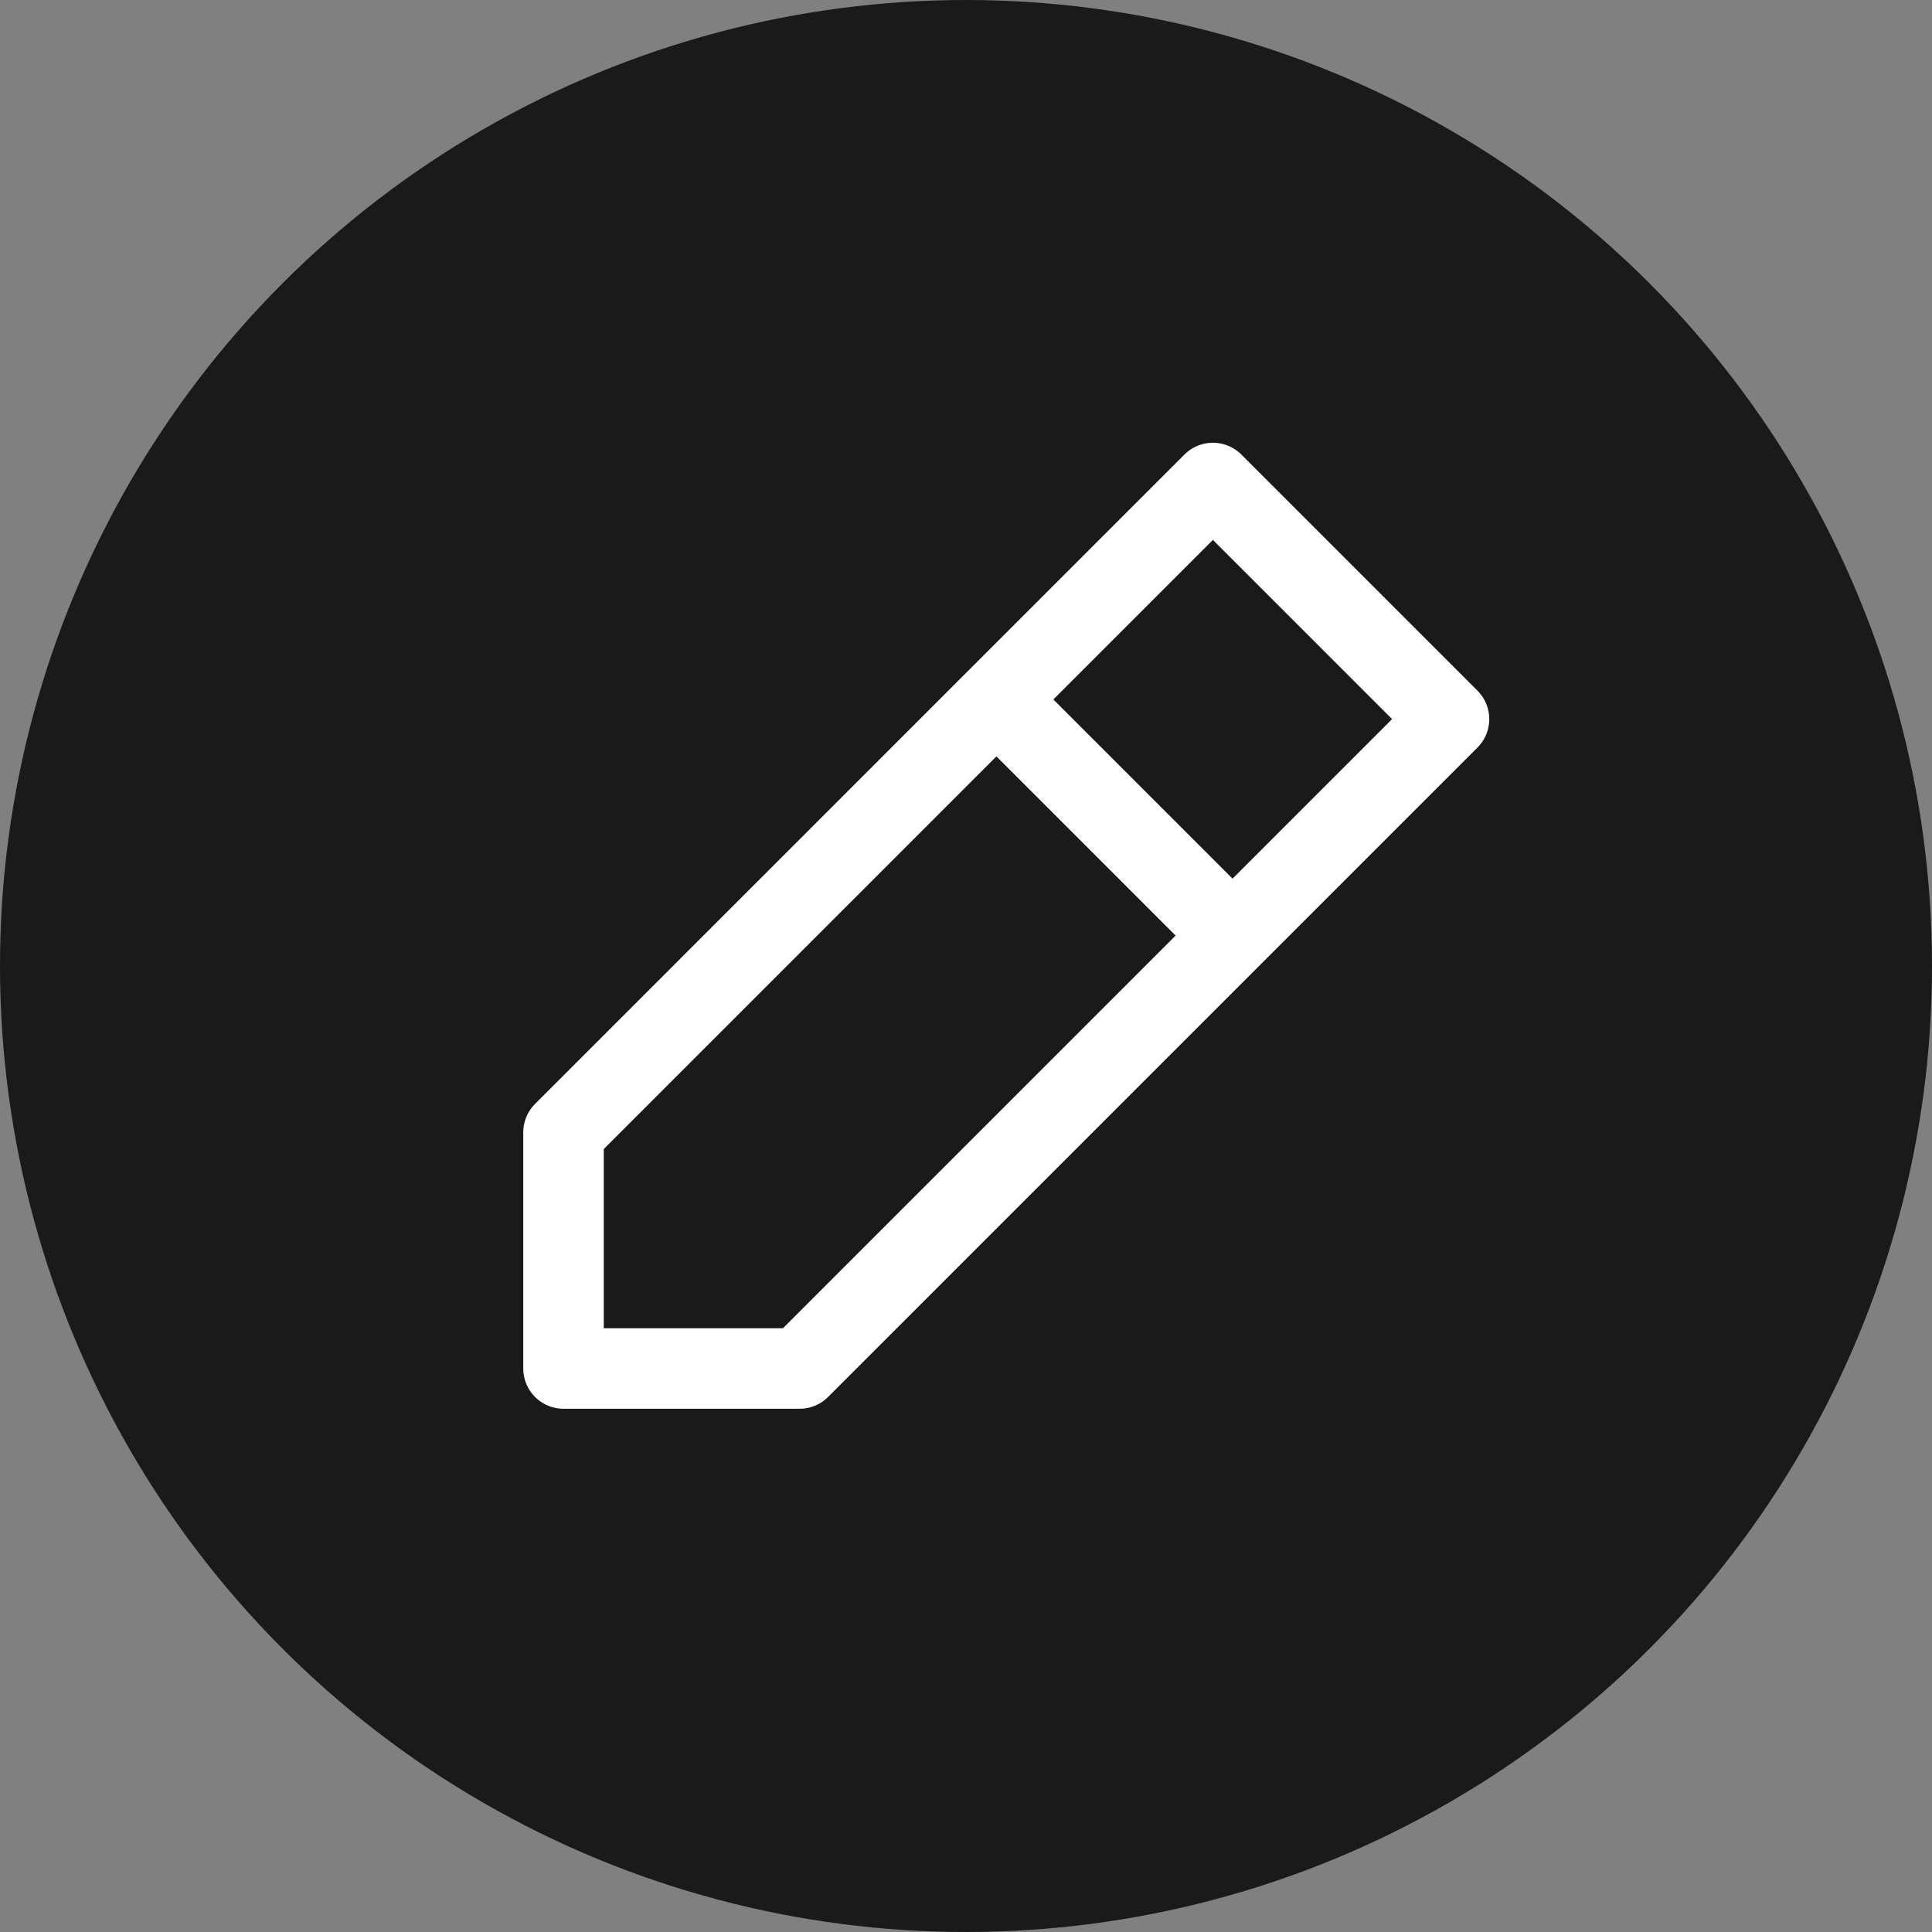 <svg width="24" height="24" viewBox="0 0 24 24" fill="none" xmlns="http://www.w3.org/2000/svg">
<rect x="0" y="0" width="24" height="24" fill="#808080" stroke="none"/>
<circle cx="12" cy="12" r="12" fill="#1A1A1A"/>
<path d="M12.622 8.933L15.067 11.378M7 14.067V17H9.933L18 8.933L15.067 6L7 14.067Z" stroke="white" stroke-linecap="round" stroke-linejoin="round"/>
</svg>
